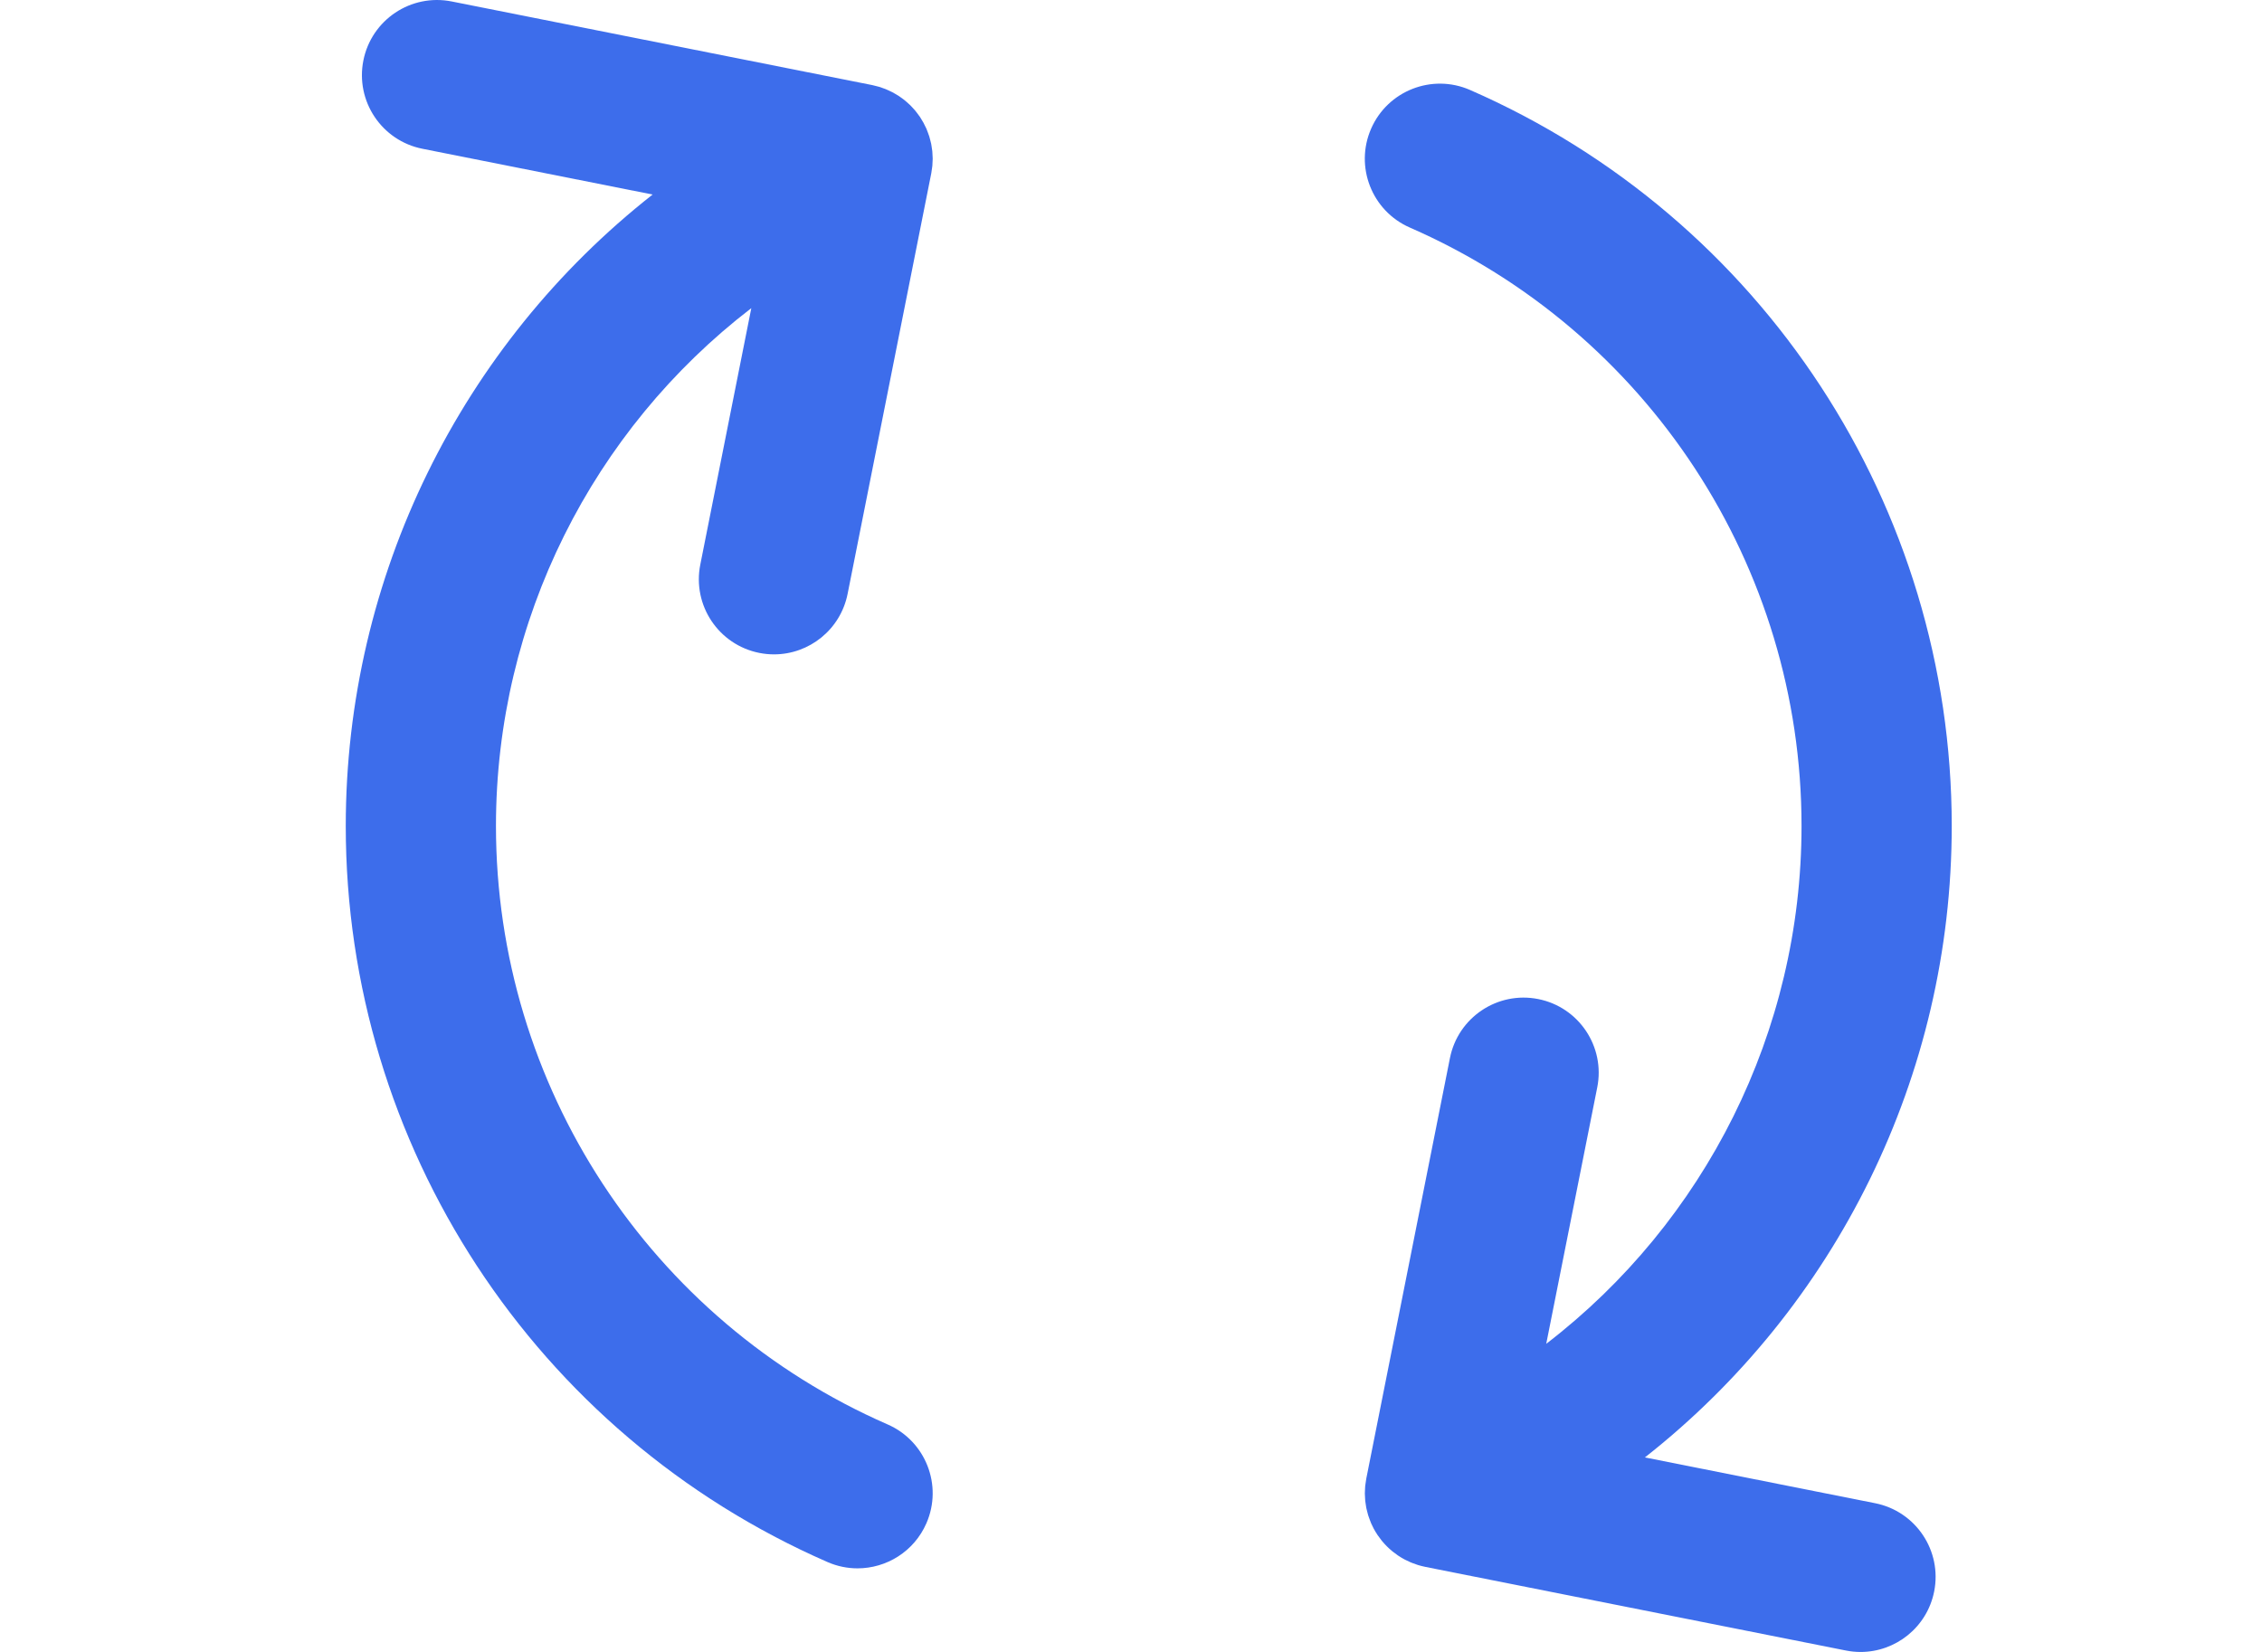 <?xml version="1.0" encoding="iso-8859-1"?>
<!-- Generator: Adobe Illustrator 19.0.0, SVG Export Plug-In . SVG Version: 6.00 Build 0)  -->
<svg version="1.1" id="Layer_1" xmlns="http://www.w3.org/2000/svg" xmlns:xlink="http://www.w3.org/1999/xlink" x="0px" y="0px" 
	 viewBox="-100 0 700.995 511.995" style="enable-background:new 0 0 511.995 511.995;" xml:space="preserve">
<g>
	<path style="fill:#3D6DEB;" d="M188.952,47.403c-0.014-0.188-0.016-0.375-0.034-0.562c-0.051-0.512-0.141-1.022-0.227-1.533
		c-0.042-0.248-0.07-0.496-0.121-0.743c-0.085-0.417-0.203-0.832-0.312-1.247c-0.088-0.34-0.166-0.681-0.27-1.016
		c-0.105-0.335-0.236-0.667-0.357-1.001c-0.147-0.405-0.289-0.811-0.458-1.209c-0.029-0.068-0.048-0.14-0.079-0.209
		c-0.112-0.256-0.25-0.49-0.369-0.742c-0.182-0.38-0.36-0.76-0.563-1.131c-0.2-0.363-0.419-0.707-0.633-1.058
		c-0.14-0.227-0.261-0.461-0.41-0.683c-0.047-0.07-0.102-0.132-0.15-0.202c-0.262-0.383-0.545-0.748-0.825-1.112
		c-0.182-0.236-0.358-0.475-0.549-0.703c-0.309-0.368-0.635-0.715-0.965-1.063c-0.194-0.205-0.382-0.414-0.582-0.61
		c-0.338-0.33-0.69-0.638-1.046-0.945c-0.222-0.191-0.436-0.388-0.664-0.571c-0.348-0.278-0.706-0.535-1.067-0.791
		c-0.261-0.185-0.515-0.375-0.782-0.549c-0.346-0.227-0.703-0.43-1.061-0.636c-0.299-0.174-0.596-0.352-0.903-0.512
		c-0.349-0.182-0.709-0.341-1.067-0.506c-0.327-0.15-0.652-0.307-0.985-0.442c-0.372-0.15-0.751-0.275-1.131-0.406
		c-0.33-0.113-0.658-0.236-0.995-0.335c-0.43-0.127-0.867-0.225-1.306-0.329c-0.245-0.057-0.486-0.135-0.735-0.185l-0.341-0.068
		c-0.003,0-0.003,0-0.005,0L39.976,0.452c-12.61-2.507-24.858,5.68-27.365,18.286s5.678,24.858,18.286,27.365l71.348,14.191
		C43.098,106.79,7.152,178.508,7.152,256.003c0,98.952,58.601,188.498,149.292,228.126c3.033,1.325,6.194,1.952,9.306,1.952
		c8.969,0,17.516-5.215,21.338-13.96c5.146-11.777-0.228-25.497-12.007-30.643c-73.736-32.22-121.382-105.023-121.382-185.474
		c0-63.788,29.972-122.744,79.134-160.5l-15.811,79.489c-2.507,12.606,5.678,24.858,18.286,27.365
		c1.531,0.304,3.06,0.451,4.563,0.451c10.877,0,20.598-7.663,22.801-18.737l25.924-130.333c0.009-0.048,0.012-0.098,0.022-0.144
		c0.096-0.495,0.158-0.995,0.222-1.496c0.031-0.245,0.076-0.489,0.099-0.735c0.051-0.555,0.068-1.116,0.081-1.676
		c0.005-0.192,0.023-0.385,0.022-0.577C189.036,48.544,188.995,47.974,188.952,47.403z"/>
	<path style="fill:#3D6DEB;" d="M504.844,256.003c0-98.952-58.601-188.496-149.292-228.126c-11.777-5.145-25.496,0.23-30.643,12.007
		c-5.146,11.777,0.23,25.497,12.007,30.645c73.736,32.221,121.382,105.025,121.382,185.476c0,63.782-29.965,122.732-79.118,160.487
		l15.811-79.484c2.507-12.606-5.678-24.858-18.284-27.367c-12.609-2.512-24.858,5.678-27.367,18.284L323.413,458.26
		c-0.009,0.048-0.012,0.096-0.022,0.143c-0.098,0.5-0.161,1.004-0.225,1.51c-0.031,0.24-0.074,0.479-0.098,0.72
		c-0.051,0.562-0.07,1.126-0.082,1.693c-0.003,0.186-0.022,0.374-0.02,0.56c0.002,0.576,0.04,1.153,0.087,1.73
		c0.014,0.18,0.016,0.362,0.033,0.541c0.051,0.52,0.143,1.038,0.23,1.558c0.042,0.239,0.068,0.481,0.116,0.718
		c0.087,0.427,0.208,0.85,0.32,1.275c0.087,0.329,0.161,0.661,0.264,0.985c0.105,0.348,0.242,0.69,0.368,1.035
		c0.143,0.392,0.281,0.787,0.444,1.171c0.031,0.071,0.05,0.146,0.082,0.217c0.245,0.56,0.509,1.103,0.791,1.634
		c0.003,0.003,0.003,0.005,0.005,0.008c0.338,0.633,0.707,1.237,1.095,1.828c0.031,0.047,0.054,0.096,0.085,0.143
		c0.047,0.07,0.102,0.132,0.15,0.202c0.351,0.514,0.718,1.01,1.105,1.488c0.064,0.079,0.126,0.161,0.191,0.239
		c0.925,1.112,1.939,2.126,3.035,3.033c0.098,0.081,0.197,0.16,0.295,0.239c0.47,0.377,0.951,0.734,1.446,1.071
		c0.099,0.07,0.2,0.143,0.301,0.209c0.582,0.383,1.178,0.743,1.789,1.072c0.088,0.048,0.182,0.088,0.272,0.137
		c0.517,0.268,1.041,0.517,1.575,0.746c0.183,0.078,0.366,0.154,0.551,0.228c0.529,0.211,1.064,0.405,1.609,0.577
		c0.112,0.036,0.223,0.078,0.337,0.112c0.666,0.2,1.339,0.366,2.022,0.507c0.045,0.009,0.09,0.025,0.135,0.034l130.334,25.922
		c1.531,0.304,3.06,0.451,4.563,0.451c10.877,0,20.598-7.663,22.801-18.737c2.507-12.606-5.678-24.858-18.286-27.365l-71.356-14.191
		C468.9,405.208,504.844,333.494,504.844,256.003z"/>
</g>
<g>
</g>
<g>
</g>
<g>
</g>
<g>
</g>
<g>
</g>
<g>
</g>
<g>
</g>
<g>
</g>
<g>
</g>
<g>
</g>
<g>
</g>
<g>
</g>
<g>
</g>
<g>
</g>
<g>
</g>
</svg>
